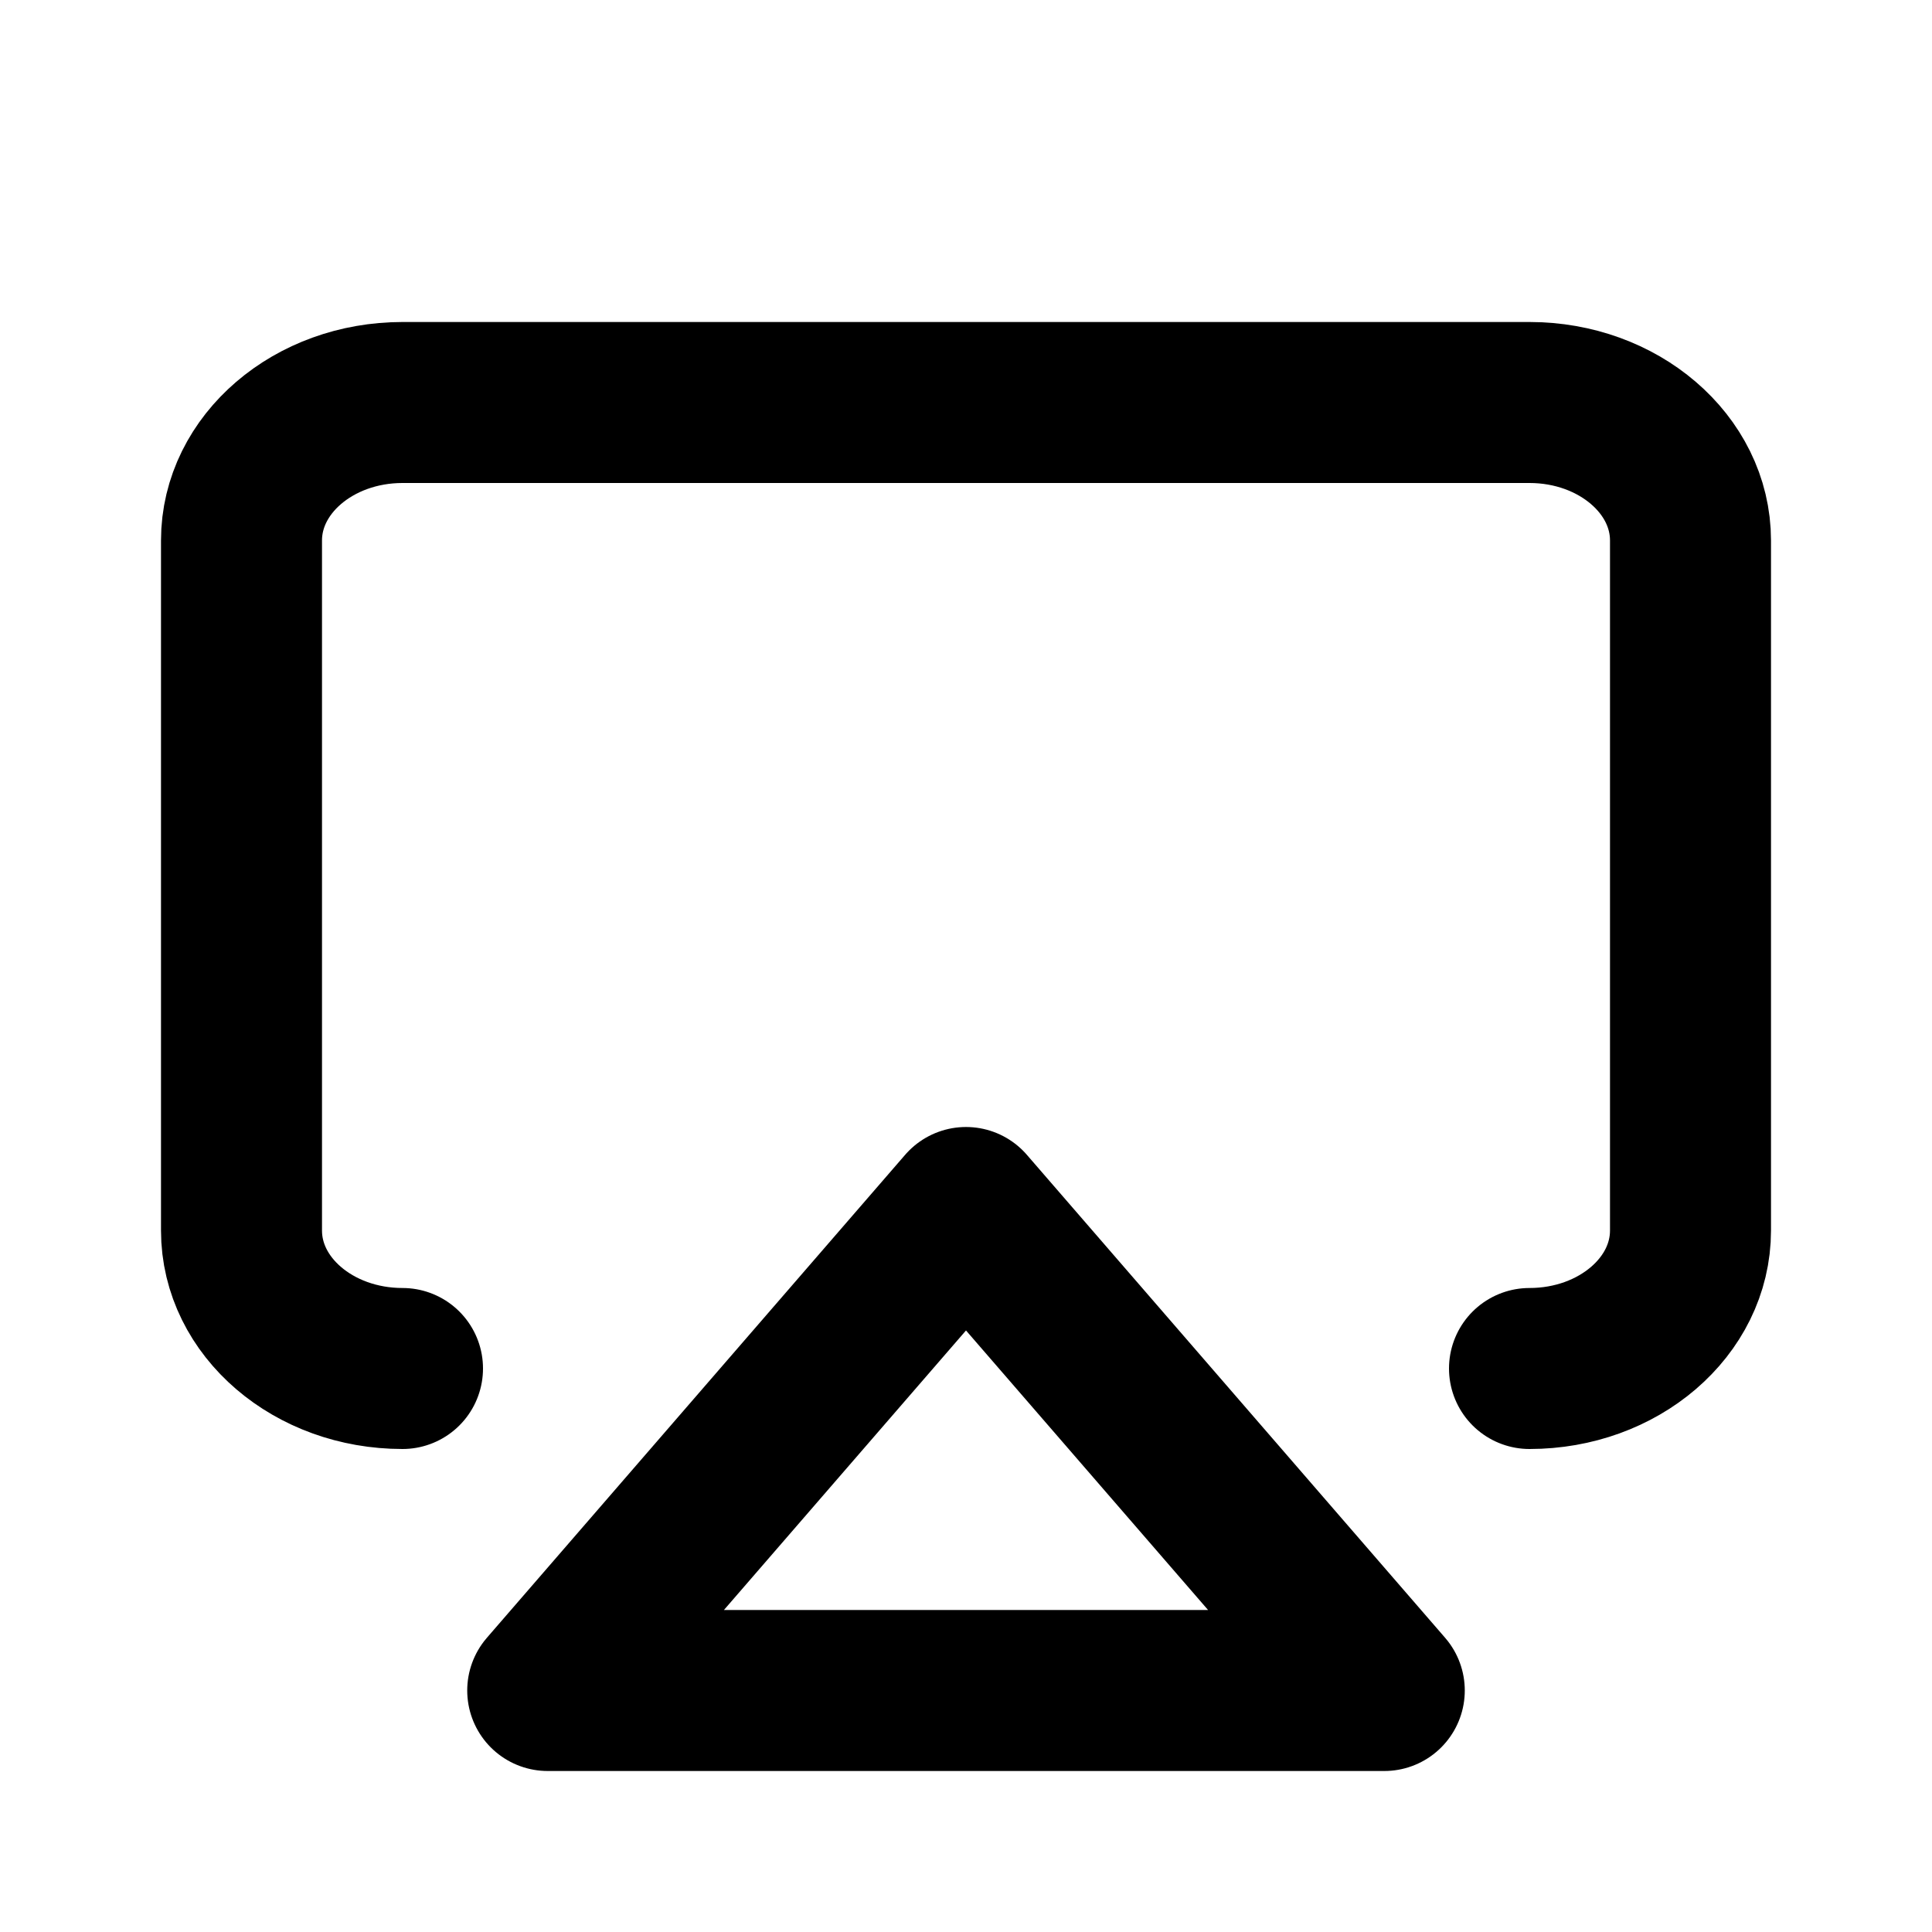 <svg xmlns="http://www.w3.org/2000/svg" width="24" height="24" viewBox="0 0 24 24" fill="none" stroke="currentColor" stroke-width="2" stroke-linecap="round" stroke-linejoin="round" class="hicon hicon-airplay"><path d="M5 17C3.895 17 3 16.233 3 15.286V6.714C3 5.768 3.895 5 5 5H19C20.105 5 21 5.768 21 6.714V15.286C21 16.233 20.105 17 19 17" stroke="currentColor" stroke-width="2" stroke-linecap="round" stroke-linejoin="round"></path><path d="M12 15L17.196 21H6.804L12 15Z" stroke="currentColor" stroke-width="2" stroke-linecap="round" stroke-linejoin="round"></path></svg>